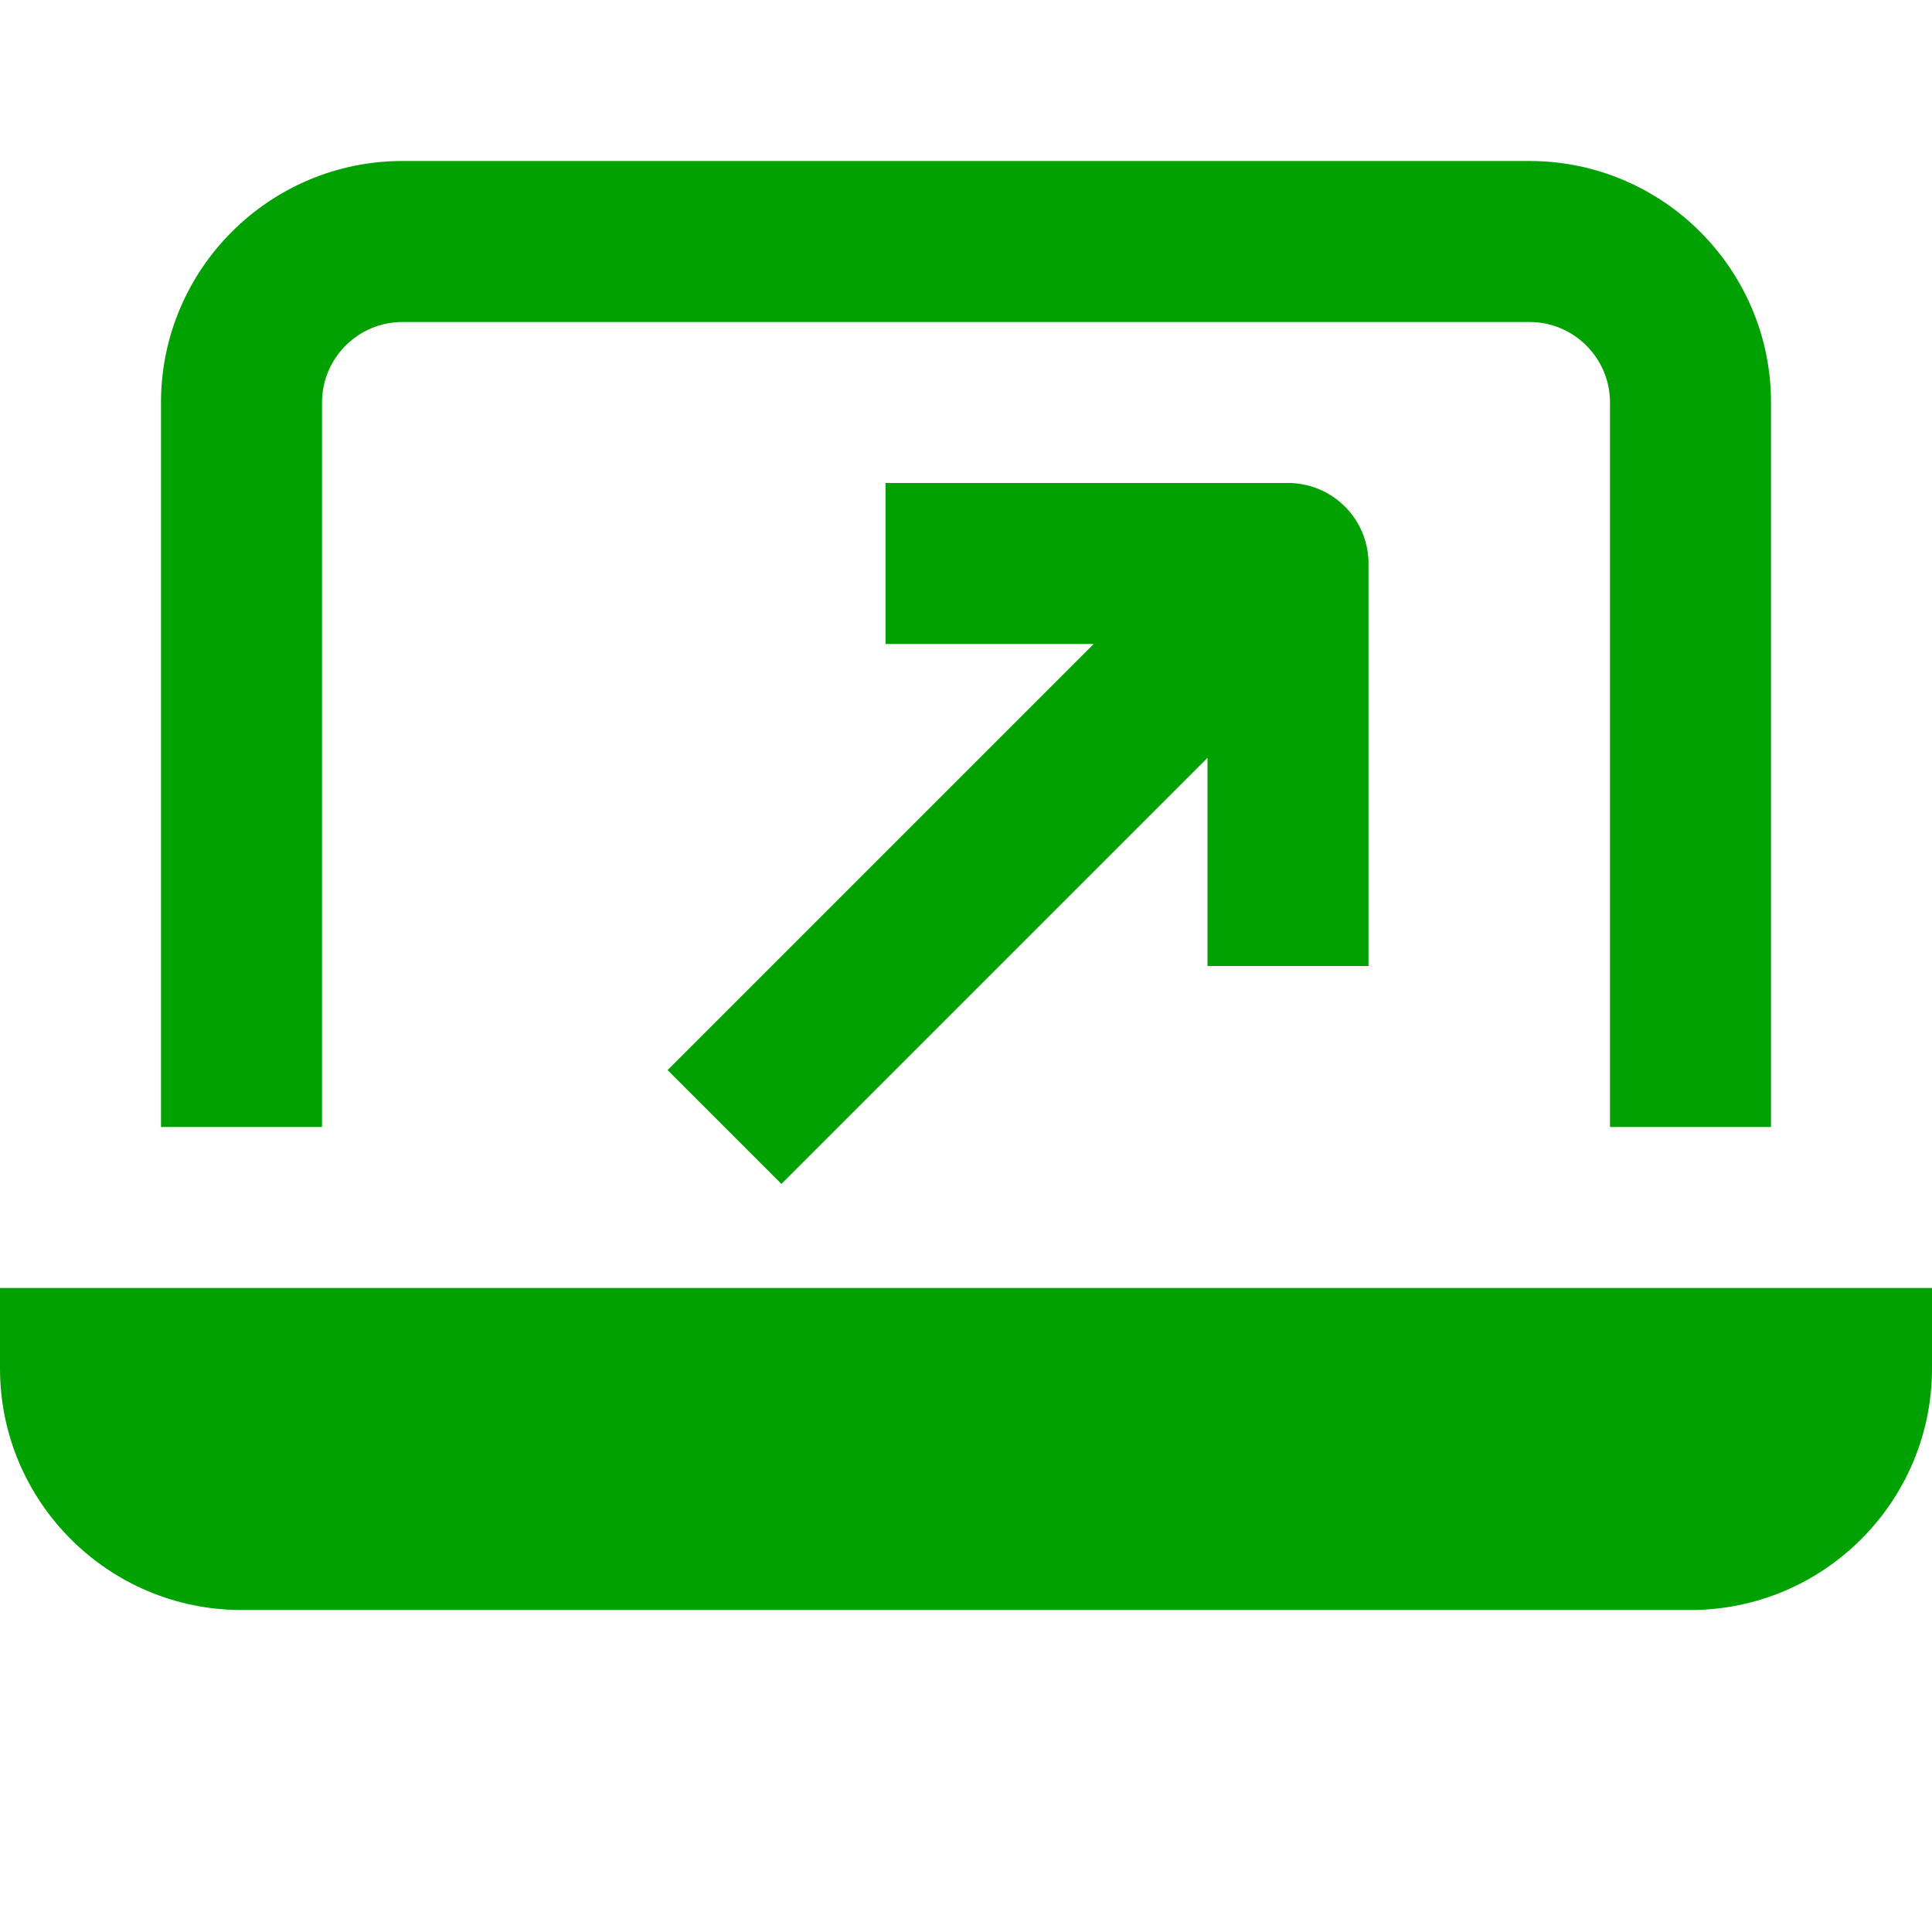 <svg id="nc_icon" xmlns="http://www.w3.org/2000/svg" xml:space="preserve" viewBox="0 0 24 24"><g fill="rgb(0, 161, 0)" class="nc-icon-wrapper"><path d="M17 12h-2V9.414l-5.293 5.293-1.414-1.414L13.586 8H11V6h5a1 1 0 0 1 1 1v5z" data-color="color-2"/><path d="M4 5c0-.551.448-1 1-1h14c.552 0 1 .449 1 1v9h2V5c0-1.654-1.346-3-3-3H5C3.346 2 2 3.346 2 5v9h2V5zM0 16v1c0 1.654 1.346 3 3 3h18c1.654 0 3-1.346 3-3v-1H0z"/></g></svg>

